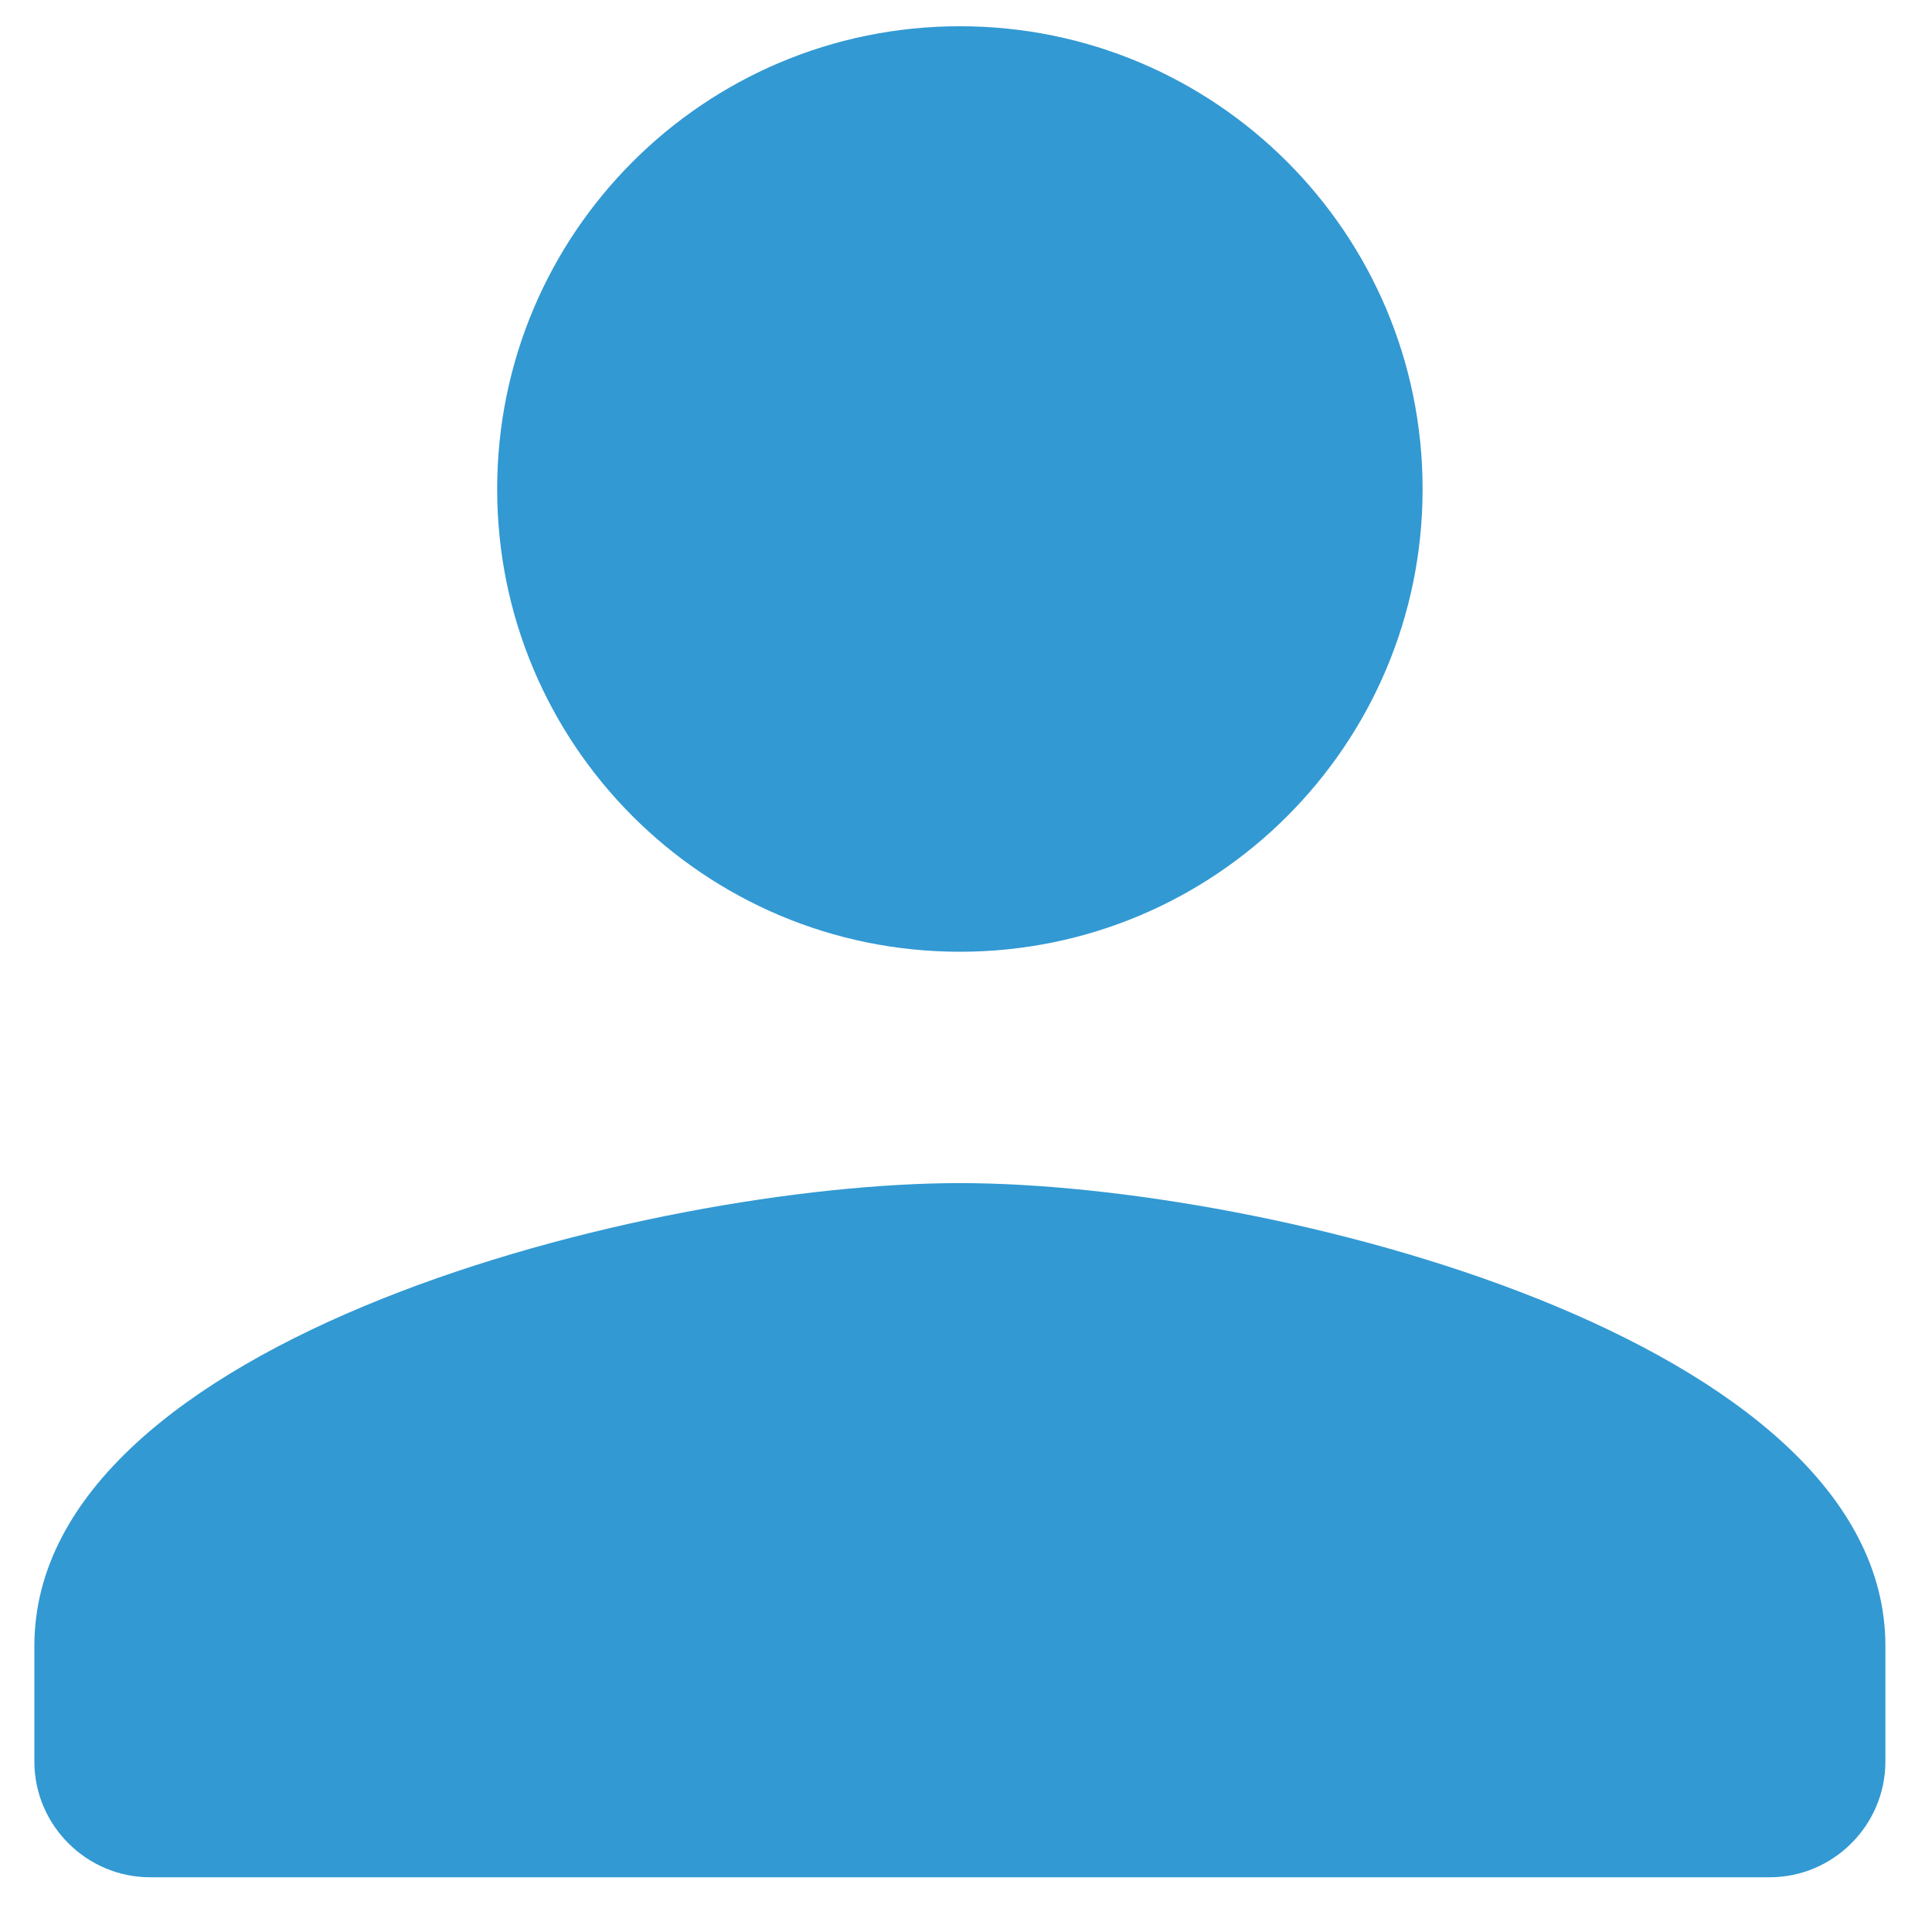 <svg width="24" height="24" viewBox="0 0 24 24" fill="none" xmlns="http://www.w3.org/2000/svg">
<path d="M11.924 11.823C15.1 11.823 17.672 9.251 17.672 6.075C17.672 2.899 15.1 0.326 11.924 0.326C8.748 0.326 6.176 2.899 6.176 6.075C6.176 9.251 8.748 11.823 11.924 11.823ZM11.924 14.697C8.087 14.697 0.427 16.623 0.427 20.446V21.883C0.427 22.673 1.074 23.32 1.864 23.32H21.984C22.774 23.32 23.421 22.673 23.421 21.883V20.446C23.421 16.623 15.761 14.697 11.924 14.697Z" fill="#3299D3"/>
</svg>
